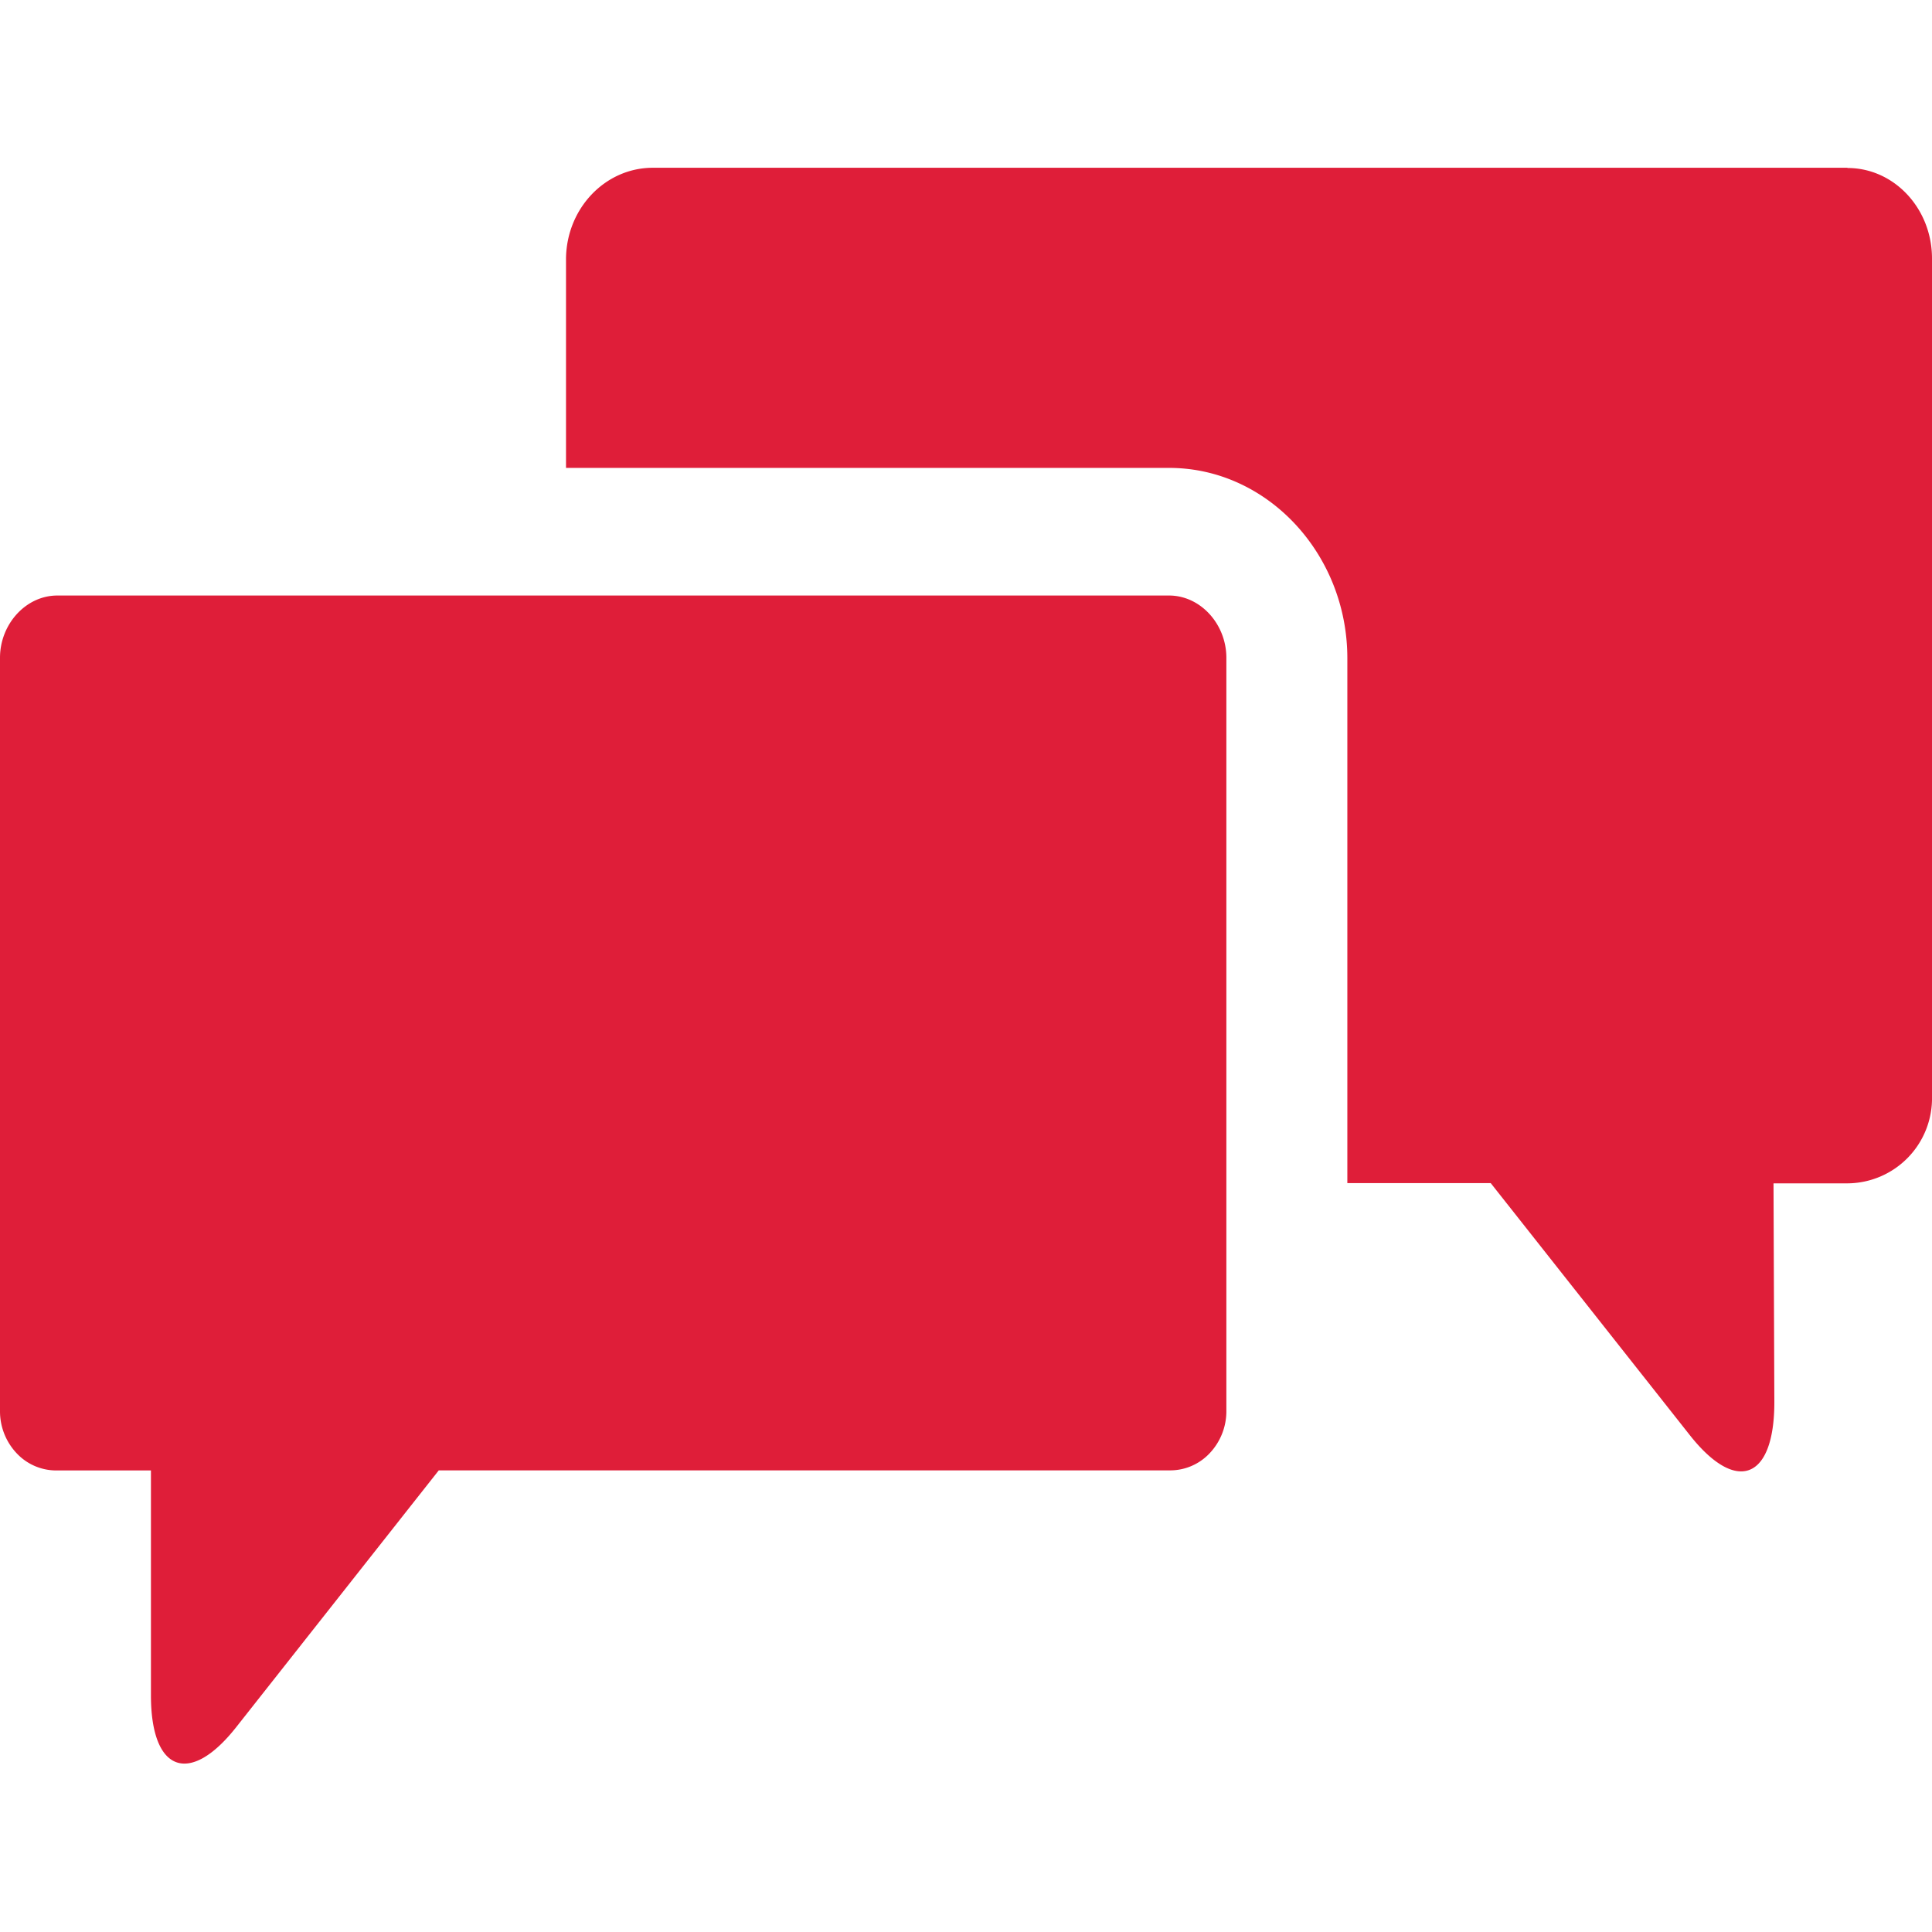 <svg id="Layer_1" data-name="Layer 1" xmlns="http://www.w3.org/2000/svg" viewBox="0 0 256 256"><defs><style>.cls-1{fill:#df1e39;}</style></defs><g id="Branding"><g id="Icons"><path id="Combined-Shape" class="cls-1" d="M154.9,78.91c4.19,0,7.6,3.81,7.6,8.25h0V187a8.09,8.09,0,0,1-2.25,5.6,7.18,7.18,0,0,1-5.35,2.23H58.14l-26.82,34c-6.16,7.84-11.32,6-11.32-4.18h0V194.84H7.6a7.18,7.18,0,0,1-5.35-2.23A8.09,8.09,0,0,1,0,187H0V87.16c0-4.44,3.41-8.25,7.6-8.25H154.9Zm89.9-56.65c6.21,0,11.21,5.4,11.2,12h0v111a11.27,11.27,0,0,1-11.2,11.54H235l.11,29c0,10.22-5,12.2-11.18,4.39h0l-26.4-33.42h-19V87.16C178.5,73.39,167.92,62,154.92,62H75V34.23c.09-6.62,5.16-11.94,11.4-12H244.8Z"/></g></g></svg>